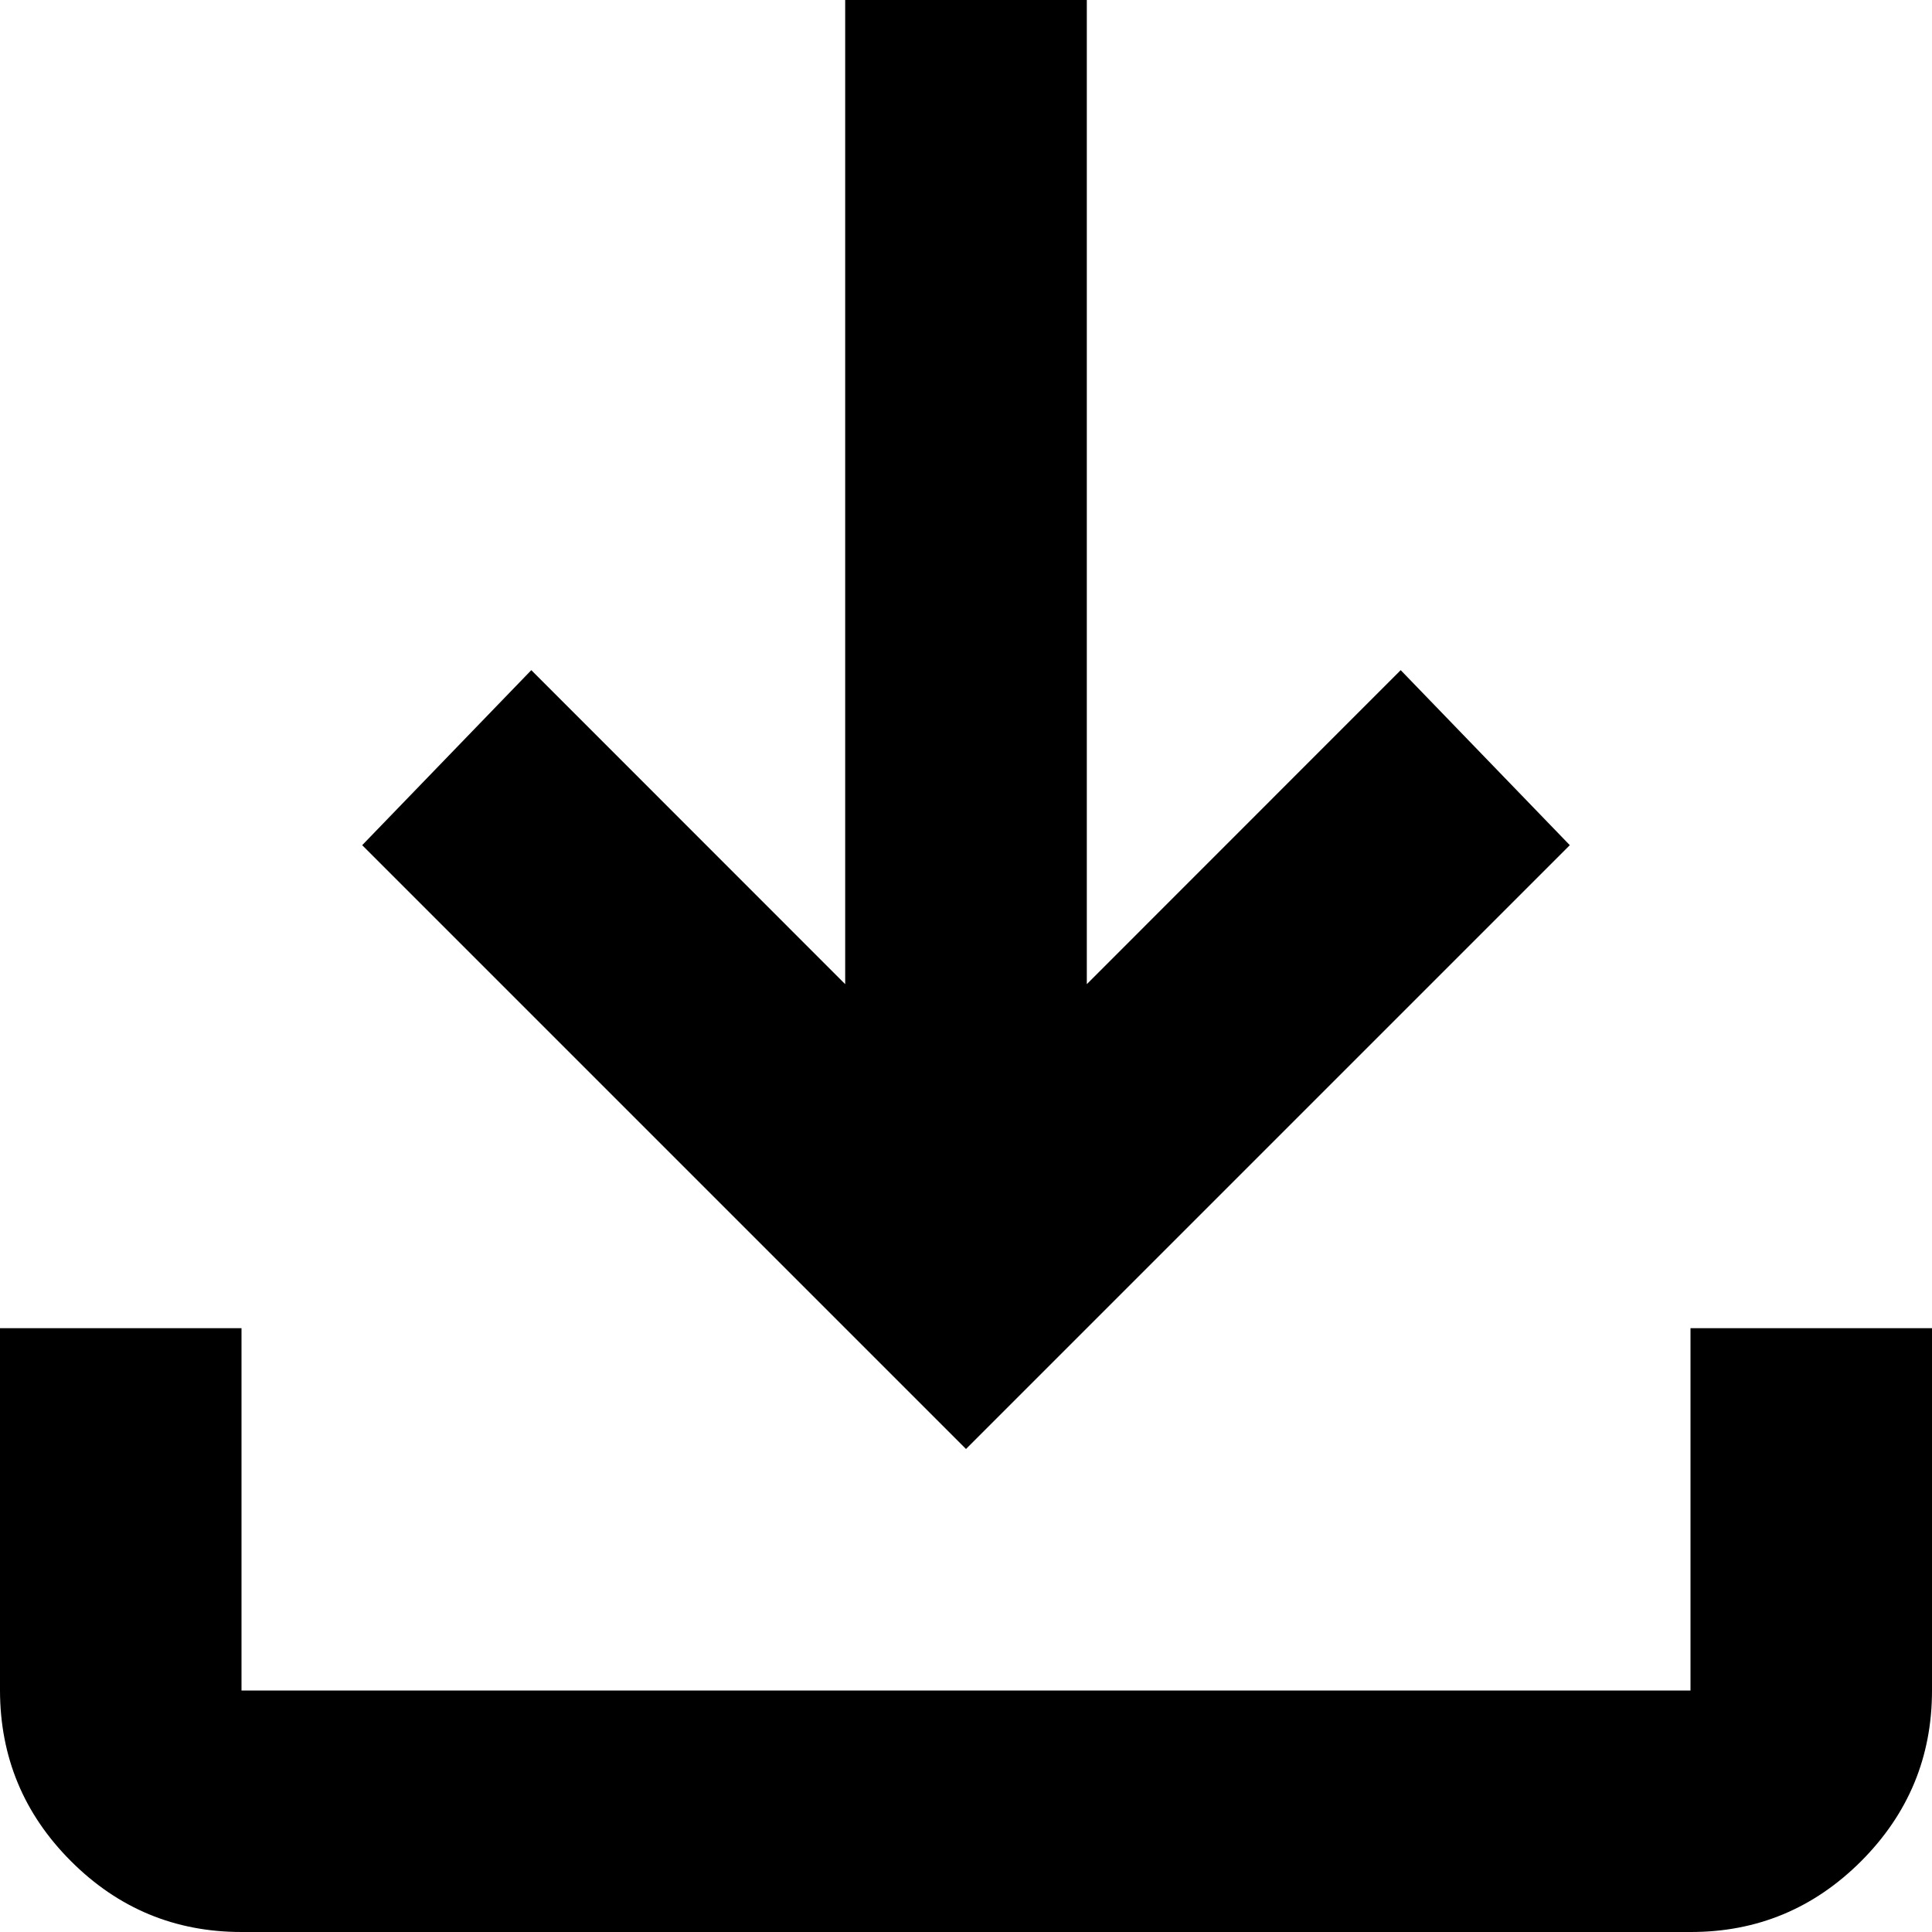 <svg width="15" height="15" viewBox="0 0 15 15" fill="none" xmlns="http://www.w3.org/2000/svg">
<path d="M7.5 11.25L2.812 6.562L4.125 5.203L6.562 7.641V0H8.438V7.641L10.875 5.203L12.188 6.562L7.5 11.25ZM1.875 15C1.359 15 0.918 14.817 0.551 14.45C0.184 14.083 0.001 13.641 0 13.125V10.312H1.875V13.125H13.125V10.312H15V13.125C15 13.641 14.817 14.082 14.45 14.45C14.083 14.817 13.641 15.001 13.125 15H1.875Z" fill="black"/>
</svg>
